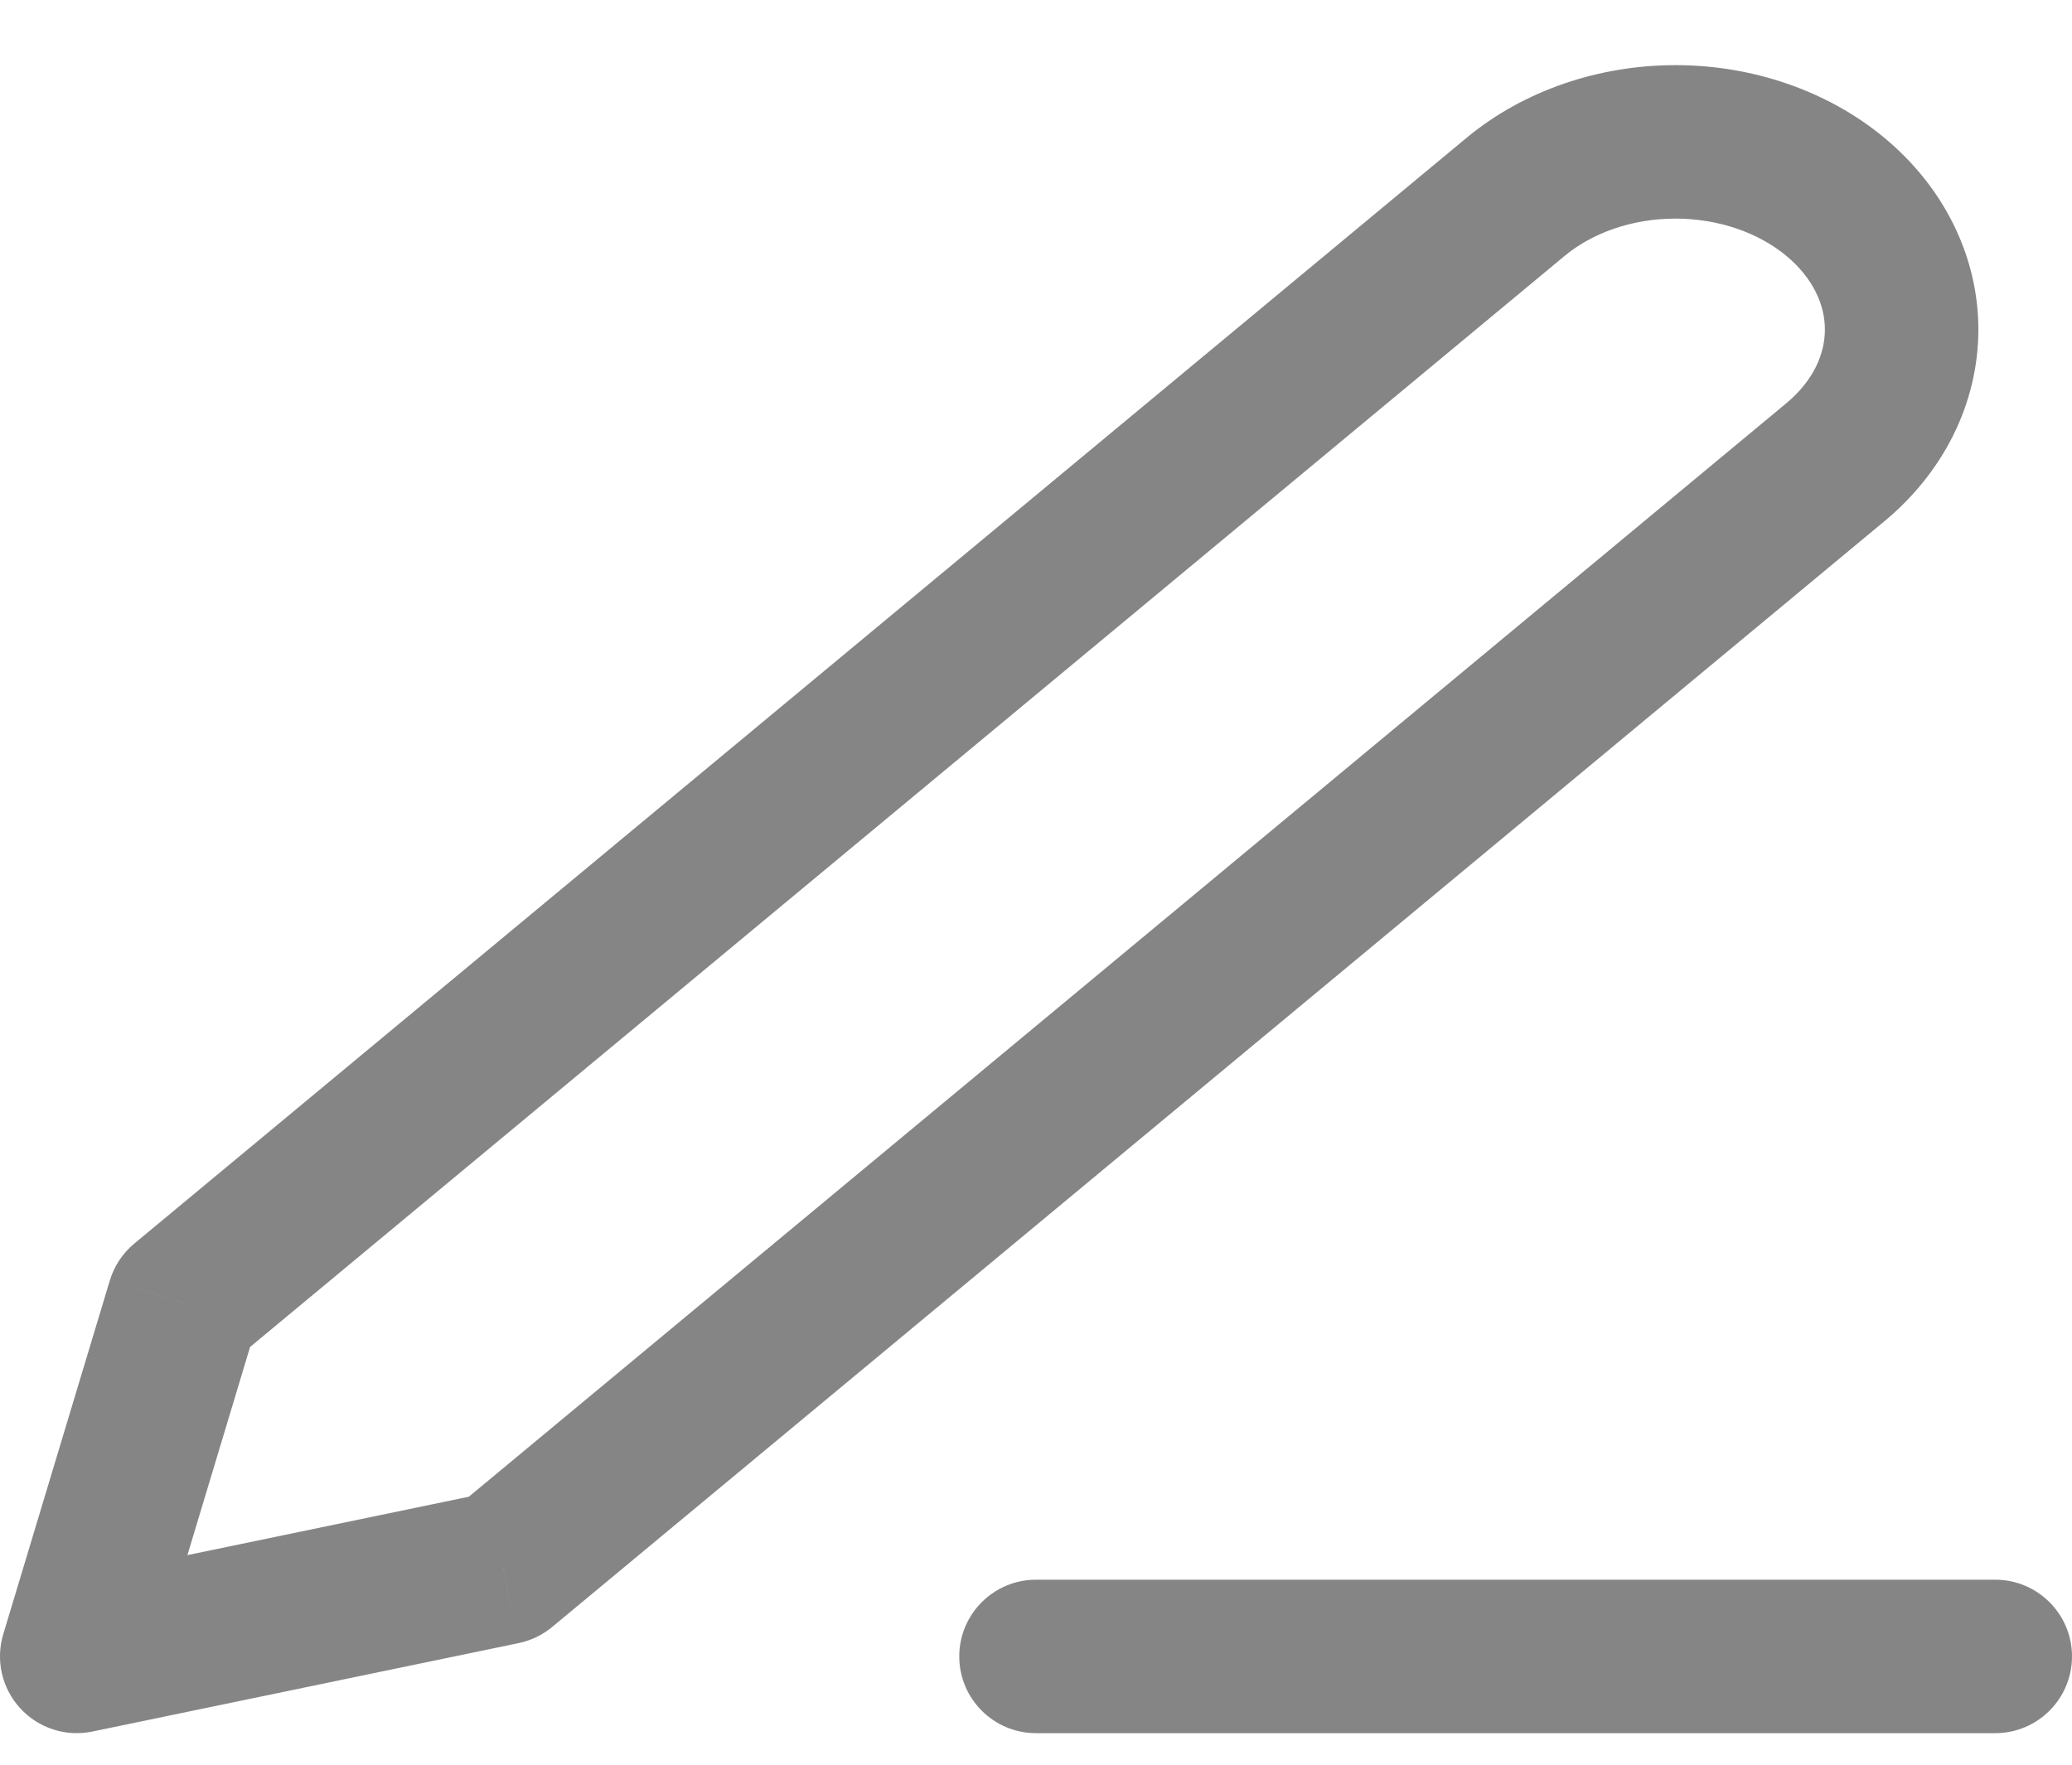 <svg width="27" height="23" viewBox="0 0 27 23" fill="none" xmlns="http://www.w3.org/2000/svg">
<path d="M13.5 20.589C12.948 20.589 12.5 21.037 12.5 21.589C12.5 22.141 12.948 22.589 13.5 22.589V20.589ZM26 22.589C26.552 22.589 27 22.141 27 21.589C27 21.037 26.552 20.589 26 20.589V22.589ZM19.75 2.566L19.111 1.796V1.796L19.75 2.566ZM24.78 4.295H23.78H24.78ZM23.917 6.025L23.278 5.255L23.917 6.025ZM6.556 20.436L6.759 21.415C6.919 21.382 7.068 21.31 7.194 21.206L6.556 20.436ZM1 21.589L0.042 21.301C-0.059 21.638 0.024 22.004 0.263 22.264C0.501 22.524 0.858 22.64 1.203 22.568L1 21.589ZM2.389 16.977L1.75 16.208C1.599 16.333 1.488 16.501 1.431 16.689L2.389 16.977ZM13.5 22.589H26V20.589H13.5V22.589ZM20.389 3.335C20.745 3.039 21.263 2.849 21.833 2.849V0.849C20.841 0.849 19.86 1.175 19.111 1.796L20.389 3.335ZM21.833 2.849C22.112 2.849 22.385 2.895 22.636 2.981L23.286 1.09C22.821 0.93 22.328 0.849 21.833 0.849V2.849ZM22.636 2.981C22.886 3.067 23.103 3.19 23.278 3.335L24.555 1.796C24.183 1.487 23.75 1.25 23.286 1.09L22.636 2.981ZM23.278 3.335C23.453 3.48 23.579 3.642 23.661 3.806L25.45 2.913C25.236 2.483 24.928 2.106 24.555 1.796L23.278 3.335ZM23.661 3.806C23.742 3.968 23.78 4.134 23.78 4.295H25.78C25.78 3.814 25.665 3.343 25.45 2.913L23.661 3.806ZM23.78 4.295C23.78 4.456 23.742 4.622 23.661 4.785L25.45 5.678C25.665 5.247 25.78 4.776 25.78 4.295H23.78ZM23.661 4.785C23.579 4.948 23.453 5.11 23.278 5.255L24.555 6.794C24.928 6.485 25.236 6.107 25.45 5.678L23.661 4.785ZM23.278 5.255L5.917 19.667L7.194 21.206L24.555 6.794L23.278 5.255ZM6.352 19.457L0.797 20.61L1.203 22.568L6.759 21.415L6.352 19.457ZM1.958 21.877L3.346 17.266L1.431 16.689L0.042 21.301L1.958 21.877ZM3.028 17.747L20.389 3.335L19.111 1.796L1.75 16.208L3.028 17.747Z" fill="#858585"/>
</svg>
